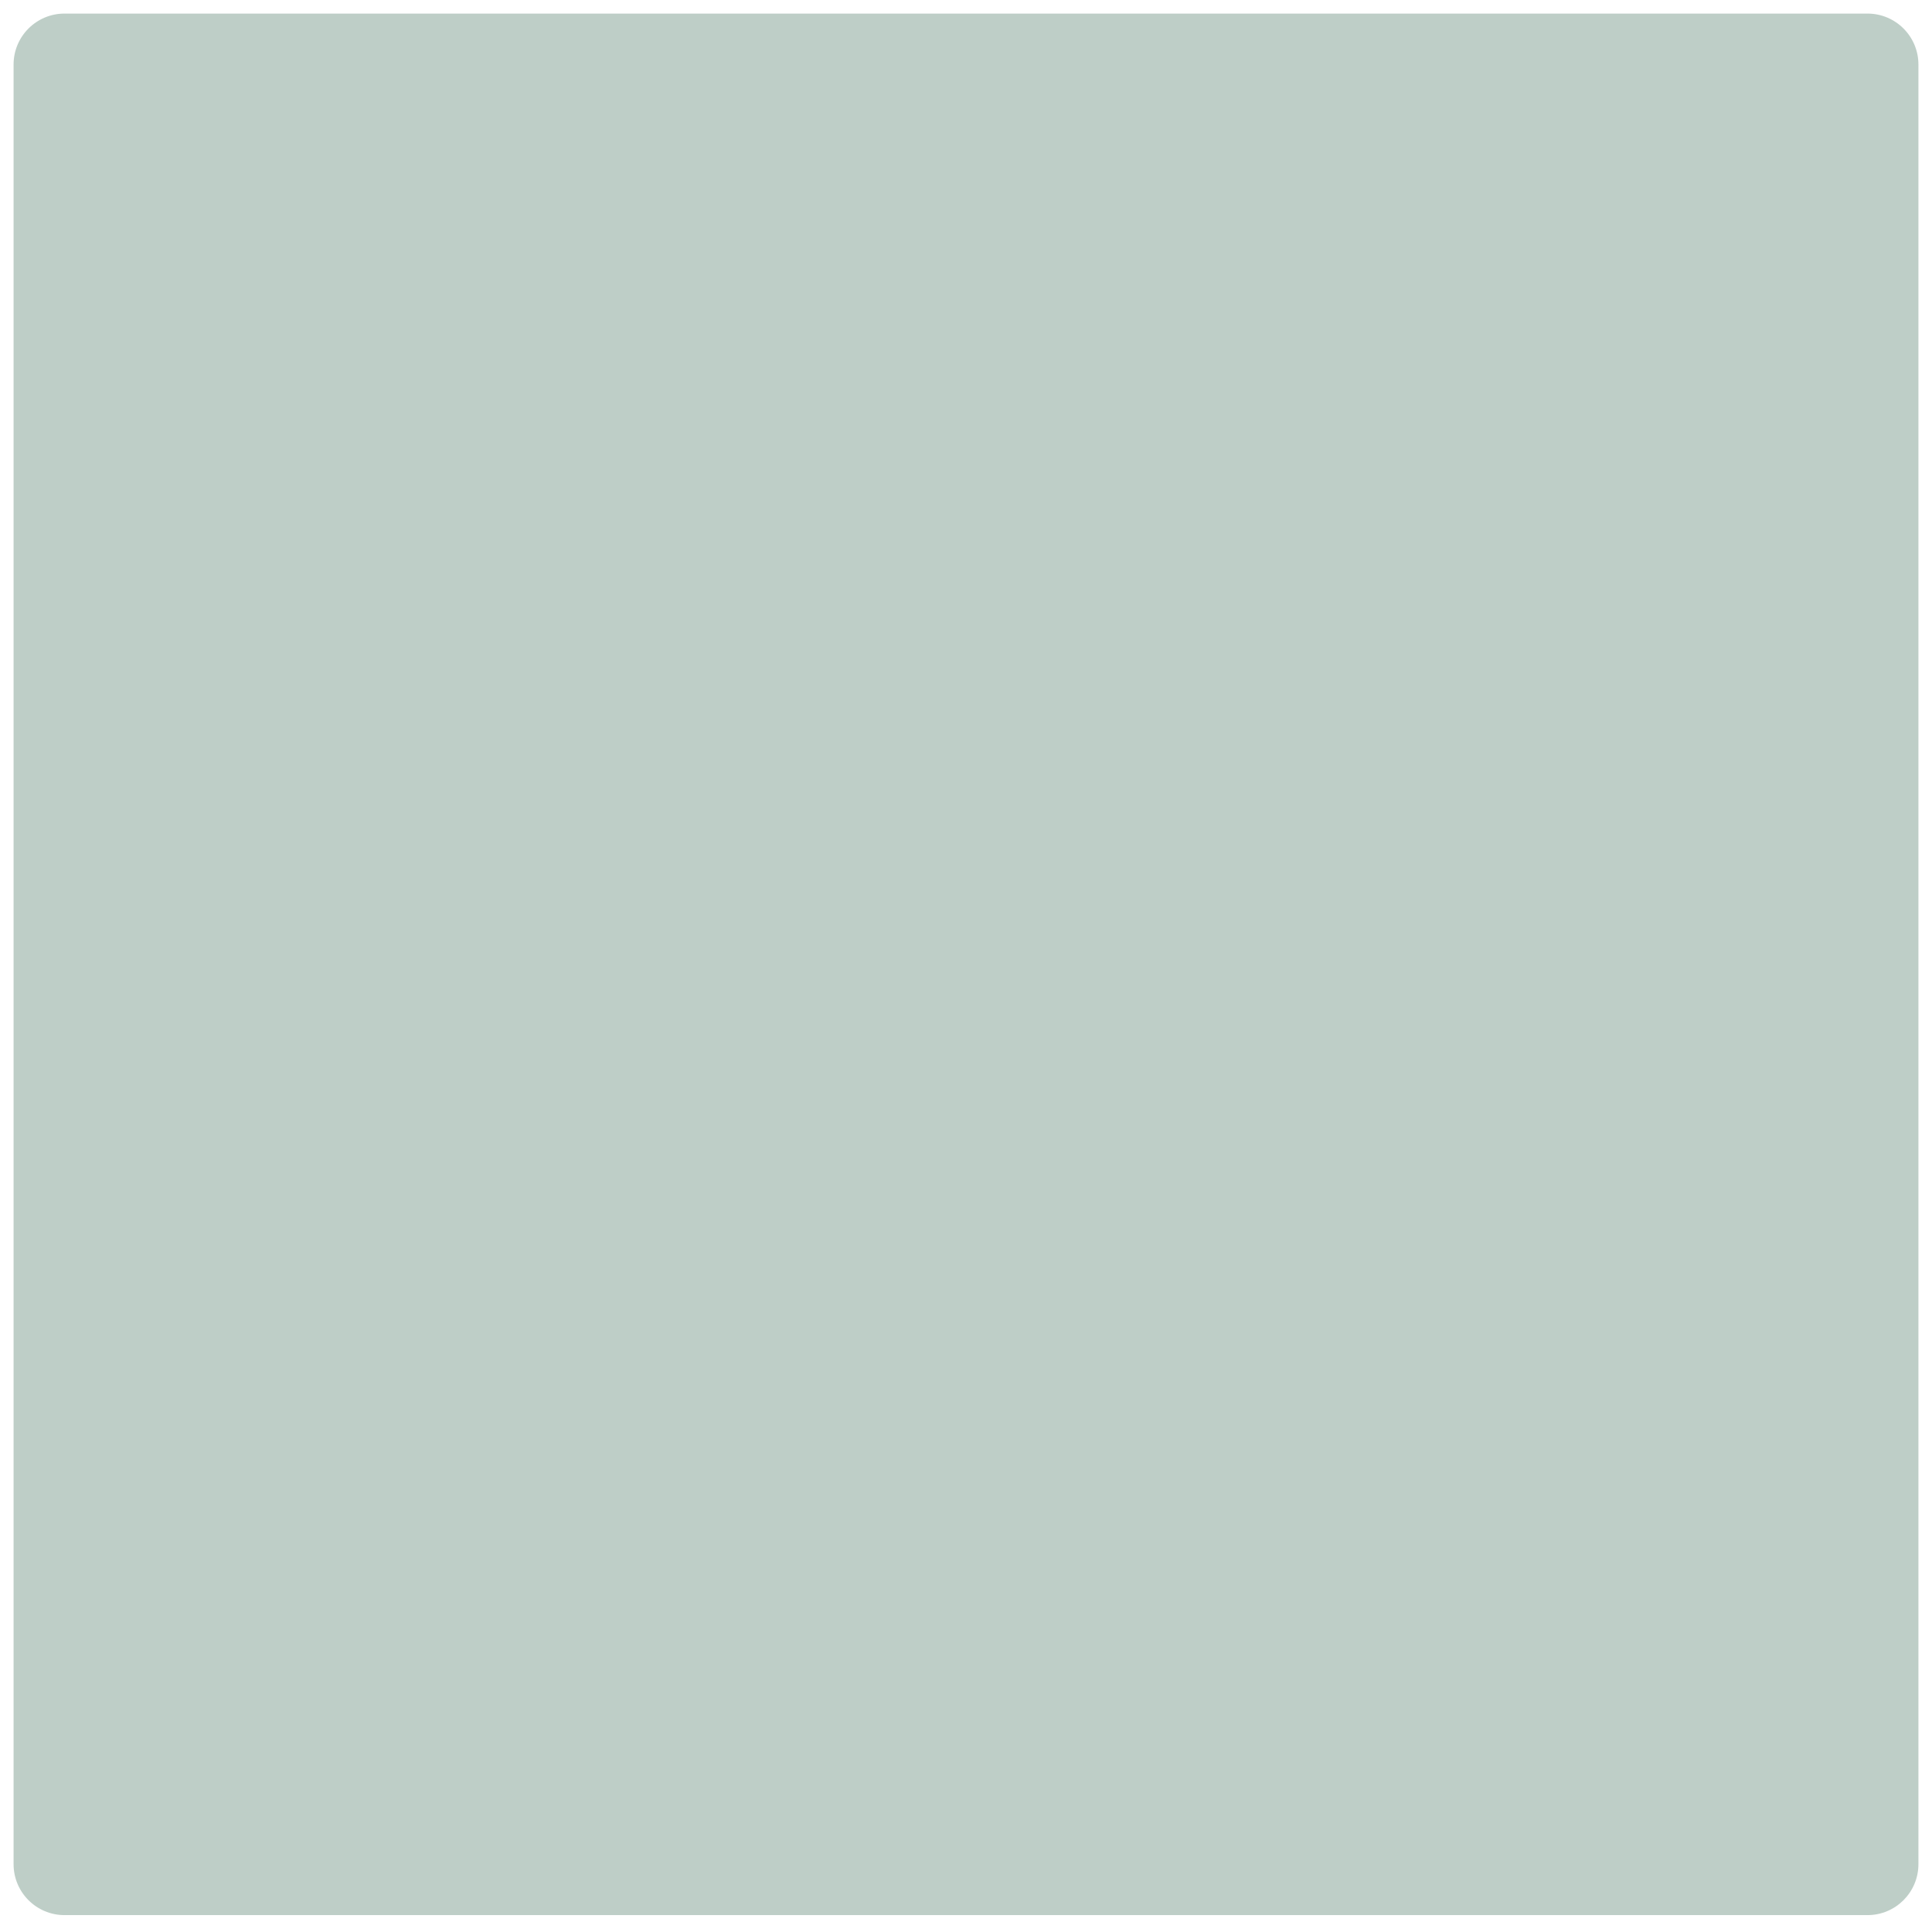 <svg width="569" height="568" viewBox="0 0 569 568" fill="none" xmlns="http://www.w3.org/2000/svg">
<g filter="url(#filter0_bd_1_239)">
<path d="M4 15C4 6.716 10.716 0 19 0H550C558.284 0 565 6.716 565 15V545C565 553.284 558.284 560 550 560H19C10.716 560 4 553.284 4 545V15Z" fill="#BECEC7"/>
</g>
<defs>
<filter id="filter0_bd_1_239" x="-16" y="-20" width="601" height="600" filterUnits="userSpaceOnUse" color-interpolation-filters="sRGB">
<feFlood flood-opacity="0" result="BackgroundImageFix"/>
<feGaussianBlur in="BackgroundImageFix" stdDeviation="10"/>
<feComposite in2="SourceAlpha" operator="in" result="effect1_backgroundBlur_1_239"/>
<feColorMatrix in="SourceAlpha" type="matrix" values="0 0 0 0 0 0 0 0 0 0 0 0 0 0 0 0 0 0 127 0" result="hardAlpha"/>
<feOffset dy="4"/>
<feGaussianBlur stdDeviation="2"/>
<feComposite in2="hardAlpha" operator="out"/>
<feColorMatrix type="matrix" values="0 0 0 0 0 0 0 0 0 0 0 0 0 0 0 0 0 0 0.25 0"/>
<feBlend mode="normal" in2="effect1_backgroundBlur_1_239" result="effect2_dropShadow_1_239"/>
<feBlend mode="normal" in="SourceGraphic" in2="effect2_dropShadow_1_239" result="shape"/>
</filter>
</defs>
</svg>
